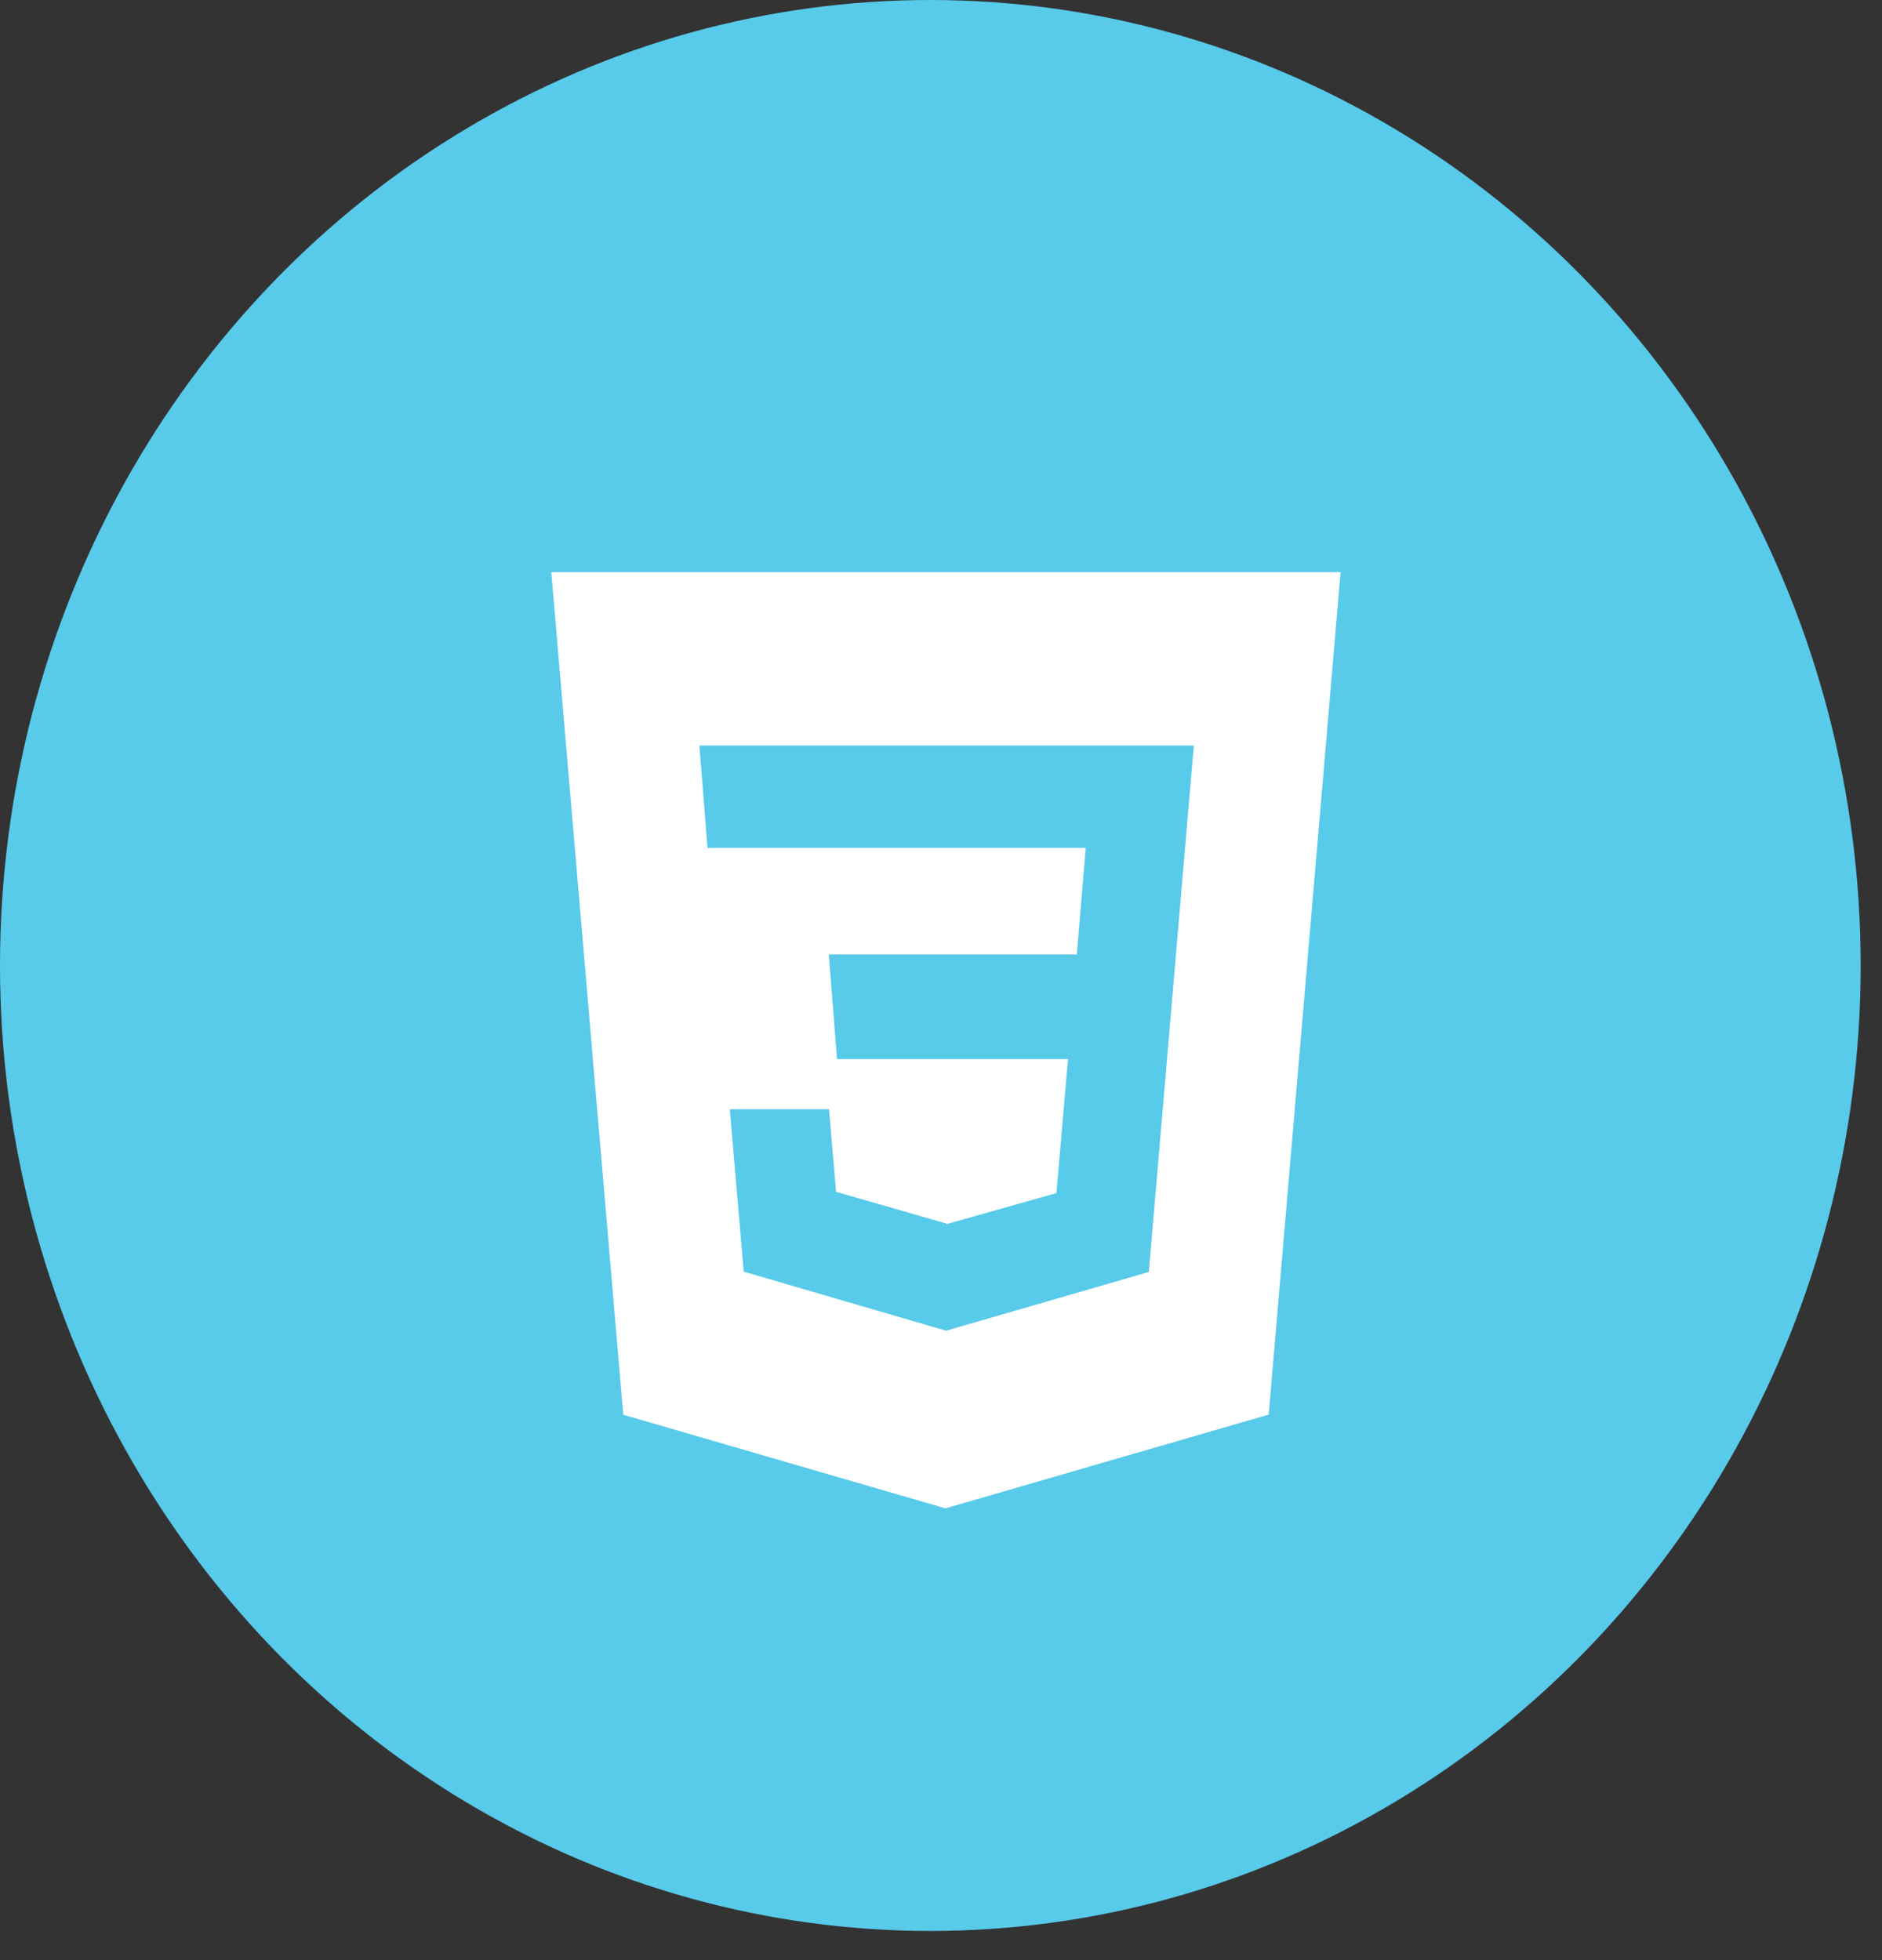<svg width="24" height="25" viewBox="0 0 24 25" fill="none" xmlns="http://www.w3.org/2000/svg">
<rect x="0" y="0" width="24" height="25" fill="#333333" stroke="none"/>
<ellipse cx="11.864" cy="12.314" rx="11.864" ry="12.314" fill="#58CAEA"/>
<path d="M7.03 7.297L7.948 18.044L12.057 19.238L16.179 18.042L17.096 7.297H7.03ZM14.65 16.223L12.065 16.972L9.484 16.219L9.307 14.147H10.572L10.662 15.201L12.067 15.605L12.07 15.613L13.472 15.217L13.62 13.507H10.674L10.569 12.174H13.732L13.846 10.815H9.023L8.918 9.509H15.224L14.65 16.223Z" fill="white"/>
</svg>
